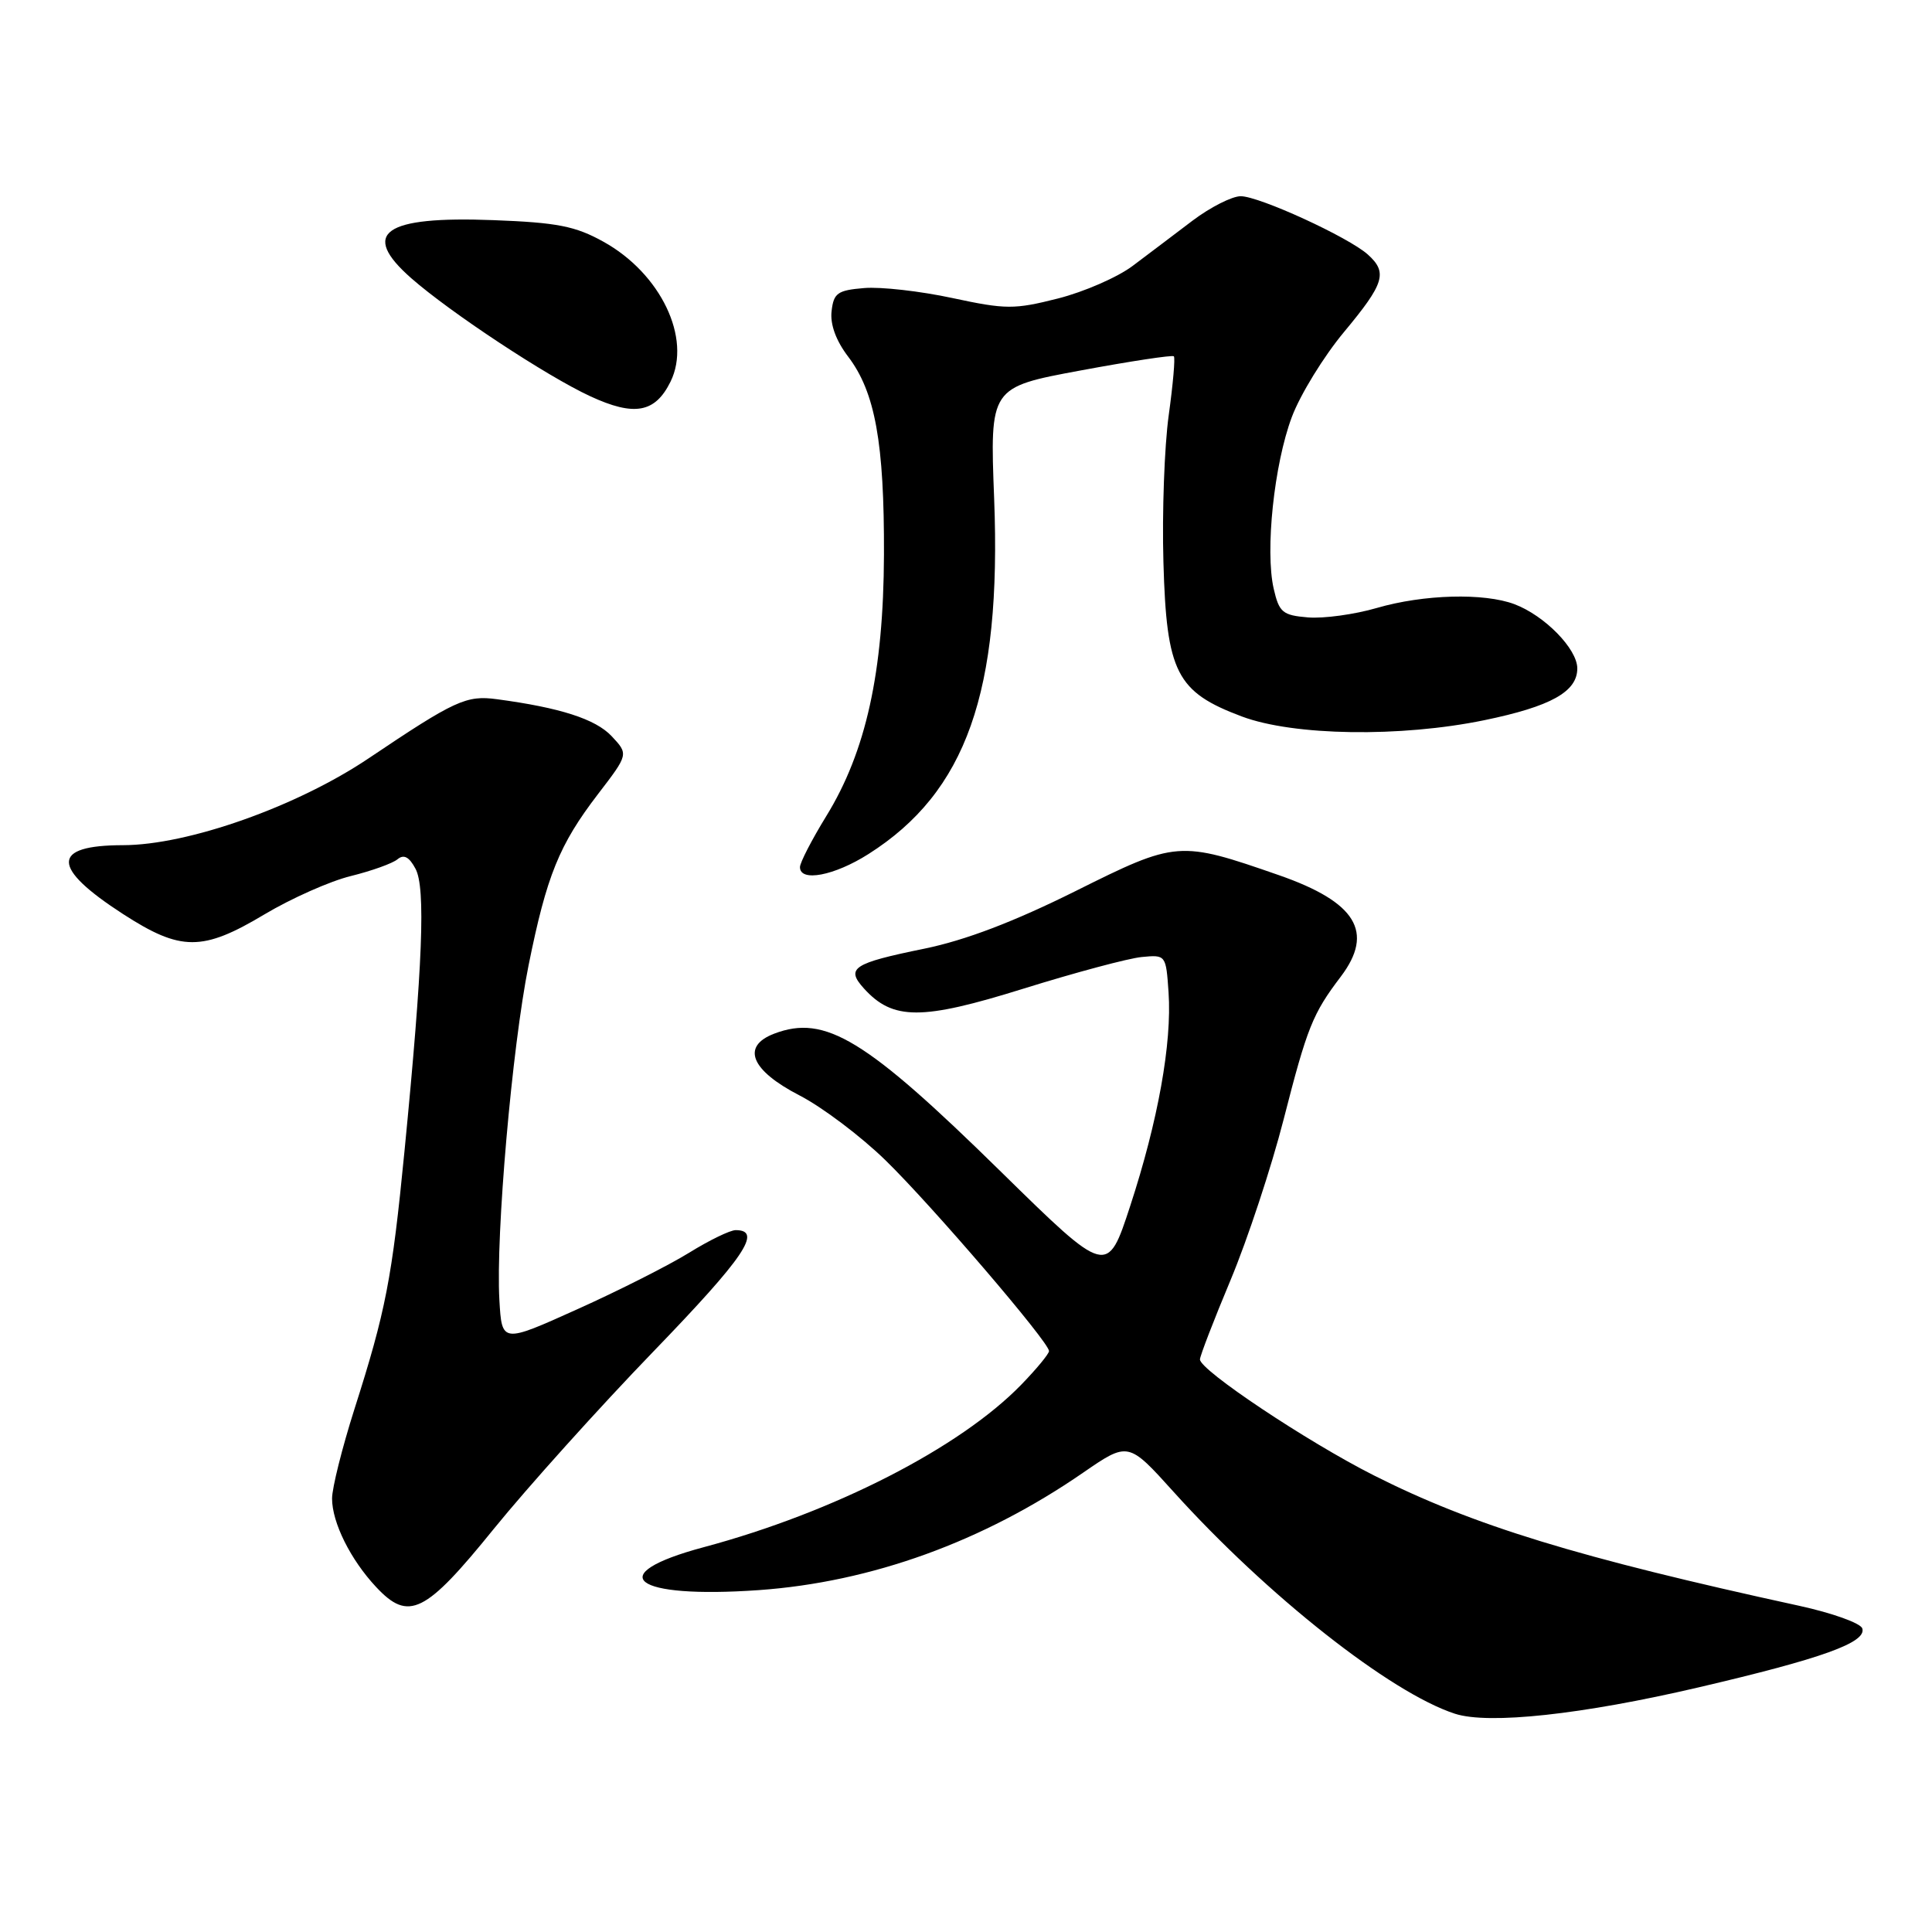 <?xml version="1.0" encoding="UTF-8" standalone="no"?>
<!DOCTYPE svg PUBLIC "-//W3C//DTD SVG 1.1//EN" "http://www.w3.org/Graphics/SVG/1.1/DTD/svg11.dtd" >
<svg xmlns="http://www.w3.org/2000/svg" xmlns:xlink="http://www.w3.org/1999/xlink" version="1.1" viewBox="0 0 256 256">
 <g >
 <path fill="currentColor"
d=" M 225.05 223.59 C 241.46 219.76 247.38 217.63 246.76 215.77 C 246.52 215.07 242.77 213.73 238.42 212.78 C 209.05 206.38 195.18 202.13 182.03 195.49 C 173.20 191.03 159.00 181.56 159.00 180.13 C 159.00 179.68 160.83 174.93 163.07 169.58 C 165.31 164.22 168.47 154.65 170.09 148.32 C 173.21 136.12 173.93 134.32 177.66 129.41 C 182.13 123.50 179.71 119.53 169.45 115.96 C 156.25 111.37 155.91 111.39 142.50 118.08 C 134.34 122.14 127.94 124.58 122.50 125.70 C 113.00 127.64 112.04 128.28 114.47 130.97 C 118.31 135.21 122.10 135.22 135.62 131.00 C 142.46 128.87 149.51 126.98 151.28 126.81 C 154.48 126.50 154.50 126.53 154.84 131.50 C 155.30 138.22 153.44 148.54 149.76 159.79 C 146.72 169.08 146.72 169.08 132.61 155.24 C 114.69 137.65 109.34 134.40 102.60 136.96 C 98.18 138.64 99.48 141.82 105.96 145.16 C 108.96 146.71 114.08 150.57 117.33 153.74 C 123.47 159.72 139.00 177.84 139.00 179.02 C 139.00 179.39 137.34 181.40 135.32 183.48 C 127.19 191.85 110.50 200.39 93.25 205.01 C 79.69 208.64 83.84 211.87 100.53 210.70 C 115.45 209.64 130.25 204.29 143.50 195.15 C 149.50 191.02 149.50 191.02 155.50 197.67 C 167.89 211.41 184.24 224.30 192.79 227.08 C 197.27 228.53 209.64 227.19 225.05 223.59 Z  M 65.45 202.56 C 69.88 197.10 79.39 186.52 86.60 179.06 C 98.65 166.58 101.08 163.00 97.48 163.00 C 96.74 163.00 93.97 164.35 91.32 165.99 C 88.67 167.63 82.00 171.01 76.50 173.48 C 66.50 177.99 66.50 177.99 66.17 172.24 C 65.68 163.62 67.85 138.77 70.04 127.90 C 72.44 116.02 74.09 111.94 79.24 105.22 C 83.29 99.94 83.29 99.94 81.04 97.54 C 78.91 95.28 74.23 93.77 65.85 92.65 C 61.79 92.10 60.29 92.79 48.88 100.46 C 39.36 106.87 24.91 111.98 16.31 111.99 C 6.74 112.00 6.74 114.93 16.31 121.12 C 23.97 126.07 26.82 126.08 35.06 121.15 C 38.60 119.04 43.74 116.75 46.49 116.08 C 49.23 115.40 52.01 114.41 52.67 113.86 C 53.51 113.16 54.22 113.54 55.06 115.12 C 56.41 117.64 56.02 127.75 53.60 152.50 C 51.94 169.47 51.12 173.69 46.95 186.76 C 45.33 191.86 44.00 197.17 44.00 198.56 C 44.00 201.75 46.45 206.67 49.84 210.29 C 54.15 214.90 56.34 213.82 65.45 202.56 Z  M 115.07 113.17 C 128.03 104.95 132.72 91.71 131.73 66.07 C 131.16 51.32 131.16 51.32 143.18 49.09 C 149.79 47.86 155.35 47.02 155.54 47.21 C 155.74 47.40 155.43 50.92 154.86 55.03 C 154.29 59.14 153.97 67.90 154.16 74.50 C 154.57 89.12 155.88 91.69 164.56 94.94 C 171.43 97.51 185.57 97.72 196.68 95.43 C 205.49 93.61 209.00 91.66 209.00 88.57 C 209.00 85.99 204.69 81.58 200.68 80.06 C 196.64 78.54 188.66 78.75 182.43 80.56 C 179.48 81.42 175.38 81.98 173.32 81.81 C 169.95 81.53 169.49 81.15 168.77 78.00 C 167.62 72.97 168.82 61.54 171.17 55.27 C 172.28 52.30 175.40 47.22 178.10 43.98 C 183.45 37.55 183.89 36.11 181.25 33.73 C 178.71 31.44 166.86 26.00 164.40 26.00 C 163.25 26.00 160.37 27.46 158.00 29.25 C 155.64 31.04 152.09 33.73 150.10 35.22 C 148.12 36.72 143.66 38.67 140.19 39.55 C 134.39 41.02 133.28 41.01 126.19 39.49 C 121.96 38.58 116.70 37.98 114.50 38.17 C 110.98 38.46 110.46 38.83 110.19 41.23 C 109.98 42.98 110.78 45.15 112.38 47.25 C 115.96 51.95 117.18 58.66 117.13 73.50 C 117.07 89.08 114.75 99.59 109.48 108.15 C 107.57 111.26 106.00 114.30 106.00 114.90 C 106.00 116.91 110.55 116.04 115.07 113.17 Z  M 88.85 50.57 C 91.67 44.83 87.54 36.23 79.96 32.03 C 76.24 29.96 73.83 29.49 65.39 29.17 C 50.83 28.61 47.66 30.86 54.50 36.87 C 59.69 41.42 72.43 49.83 78.20 52.50 C 84.05 55.21 86.81 54.71 88.85 50.57 Z "/>
</g>
</svg>